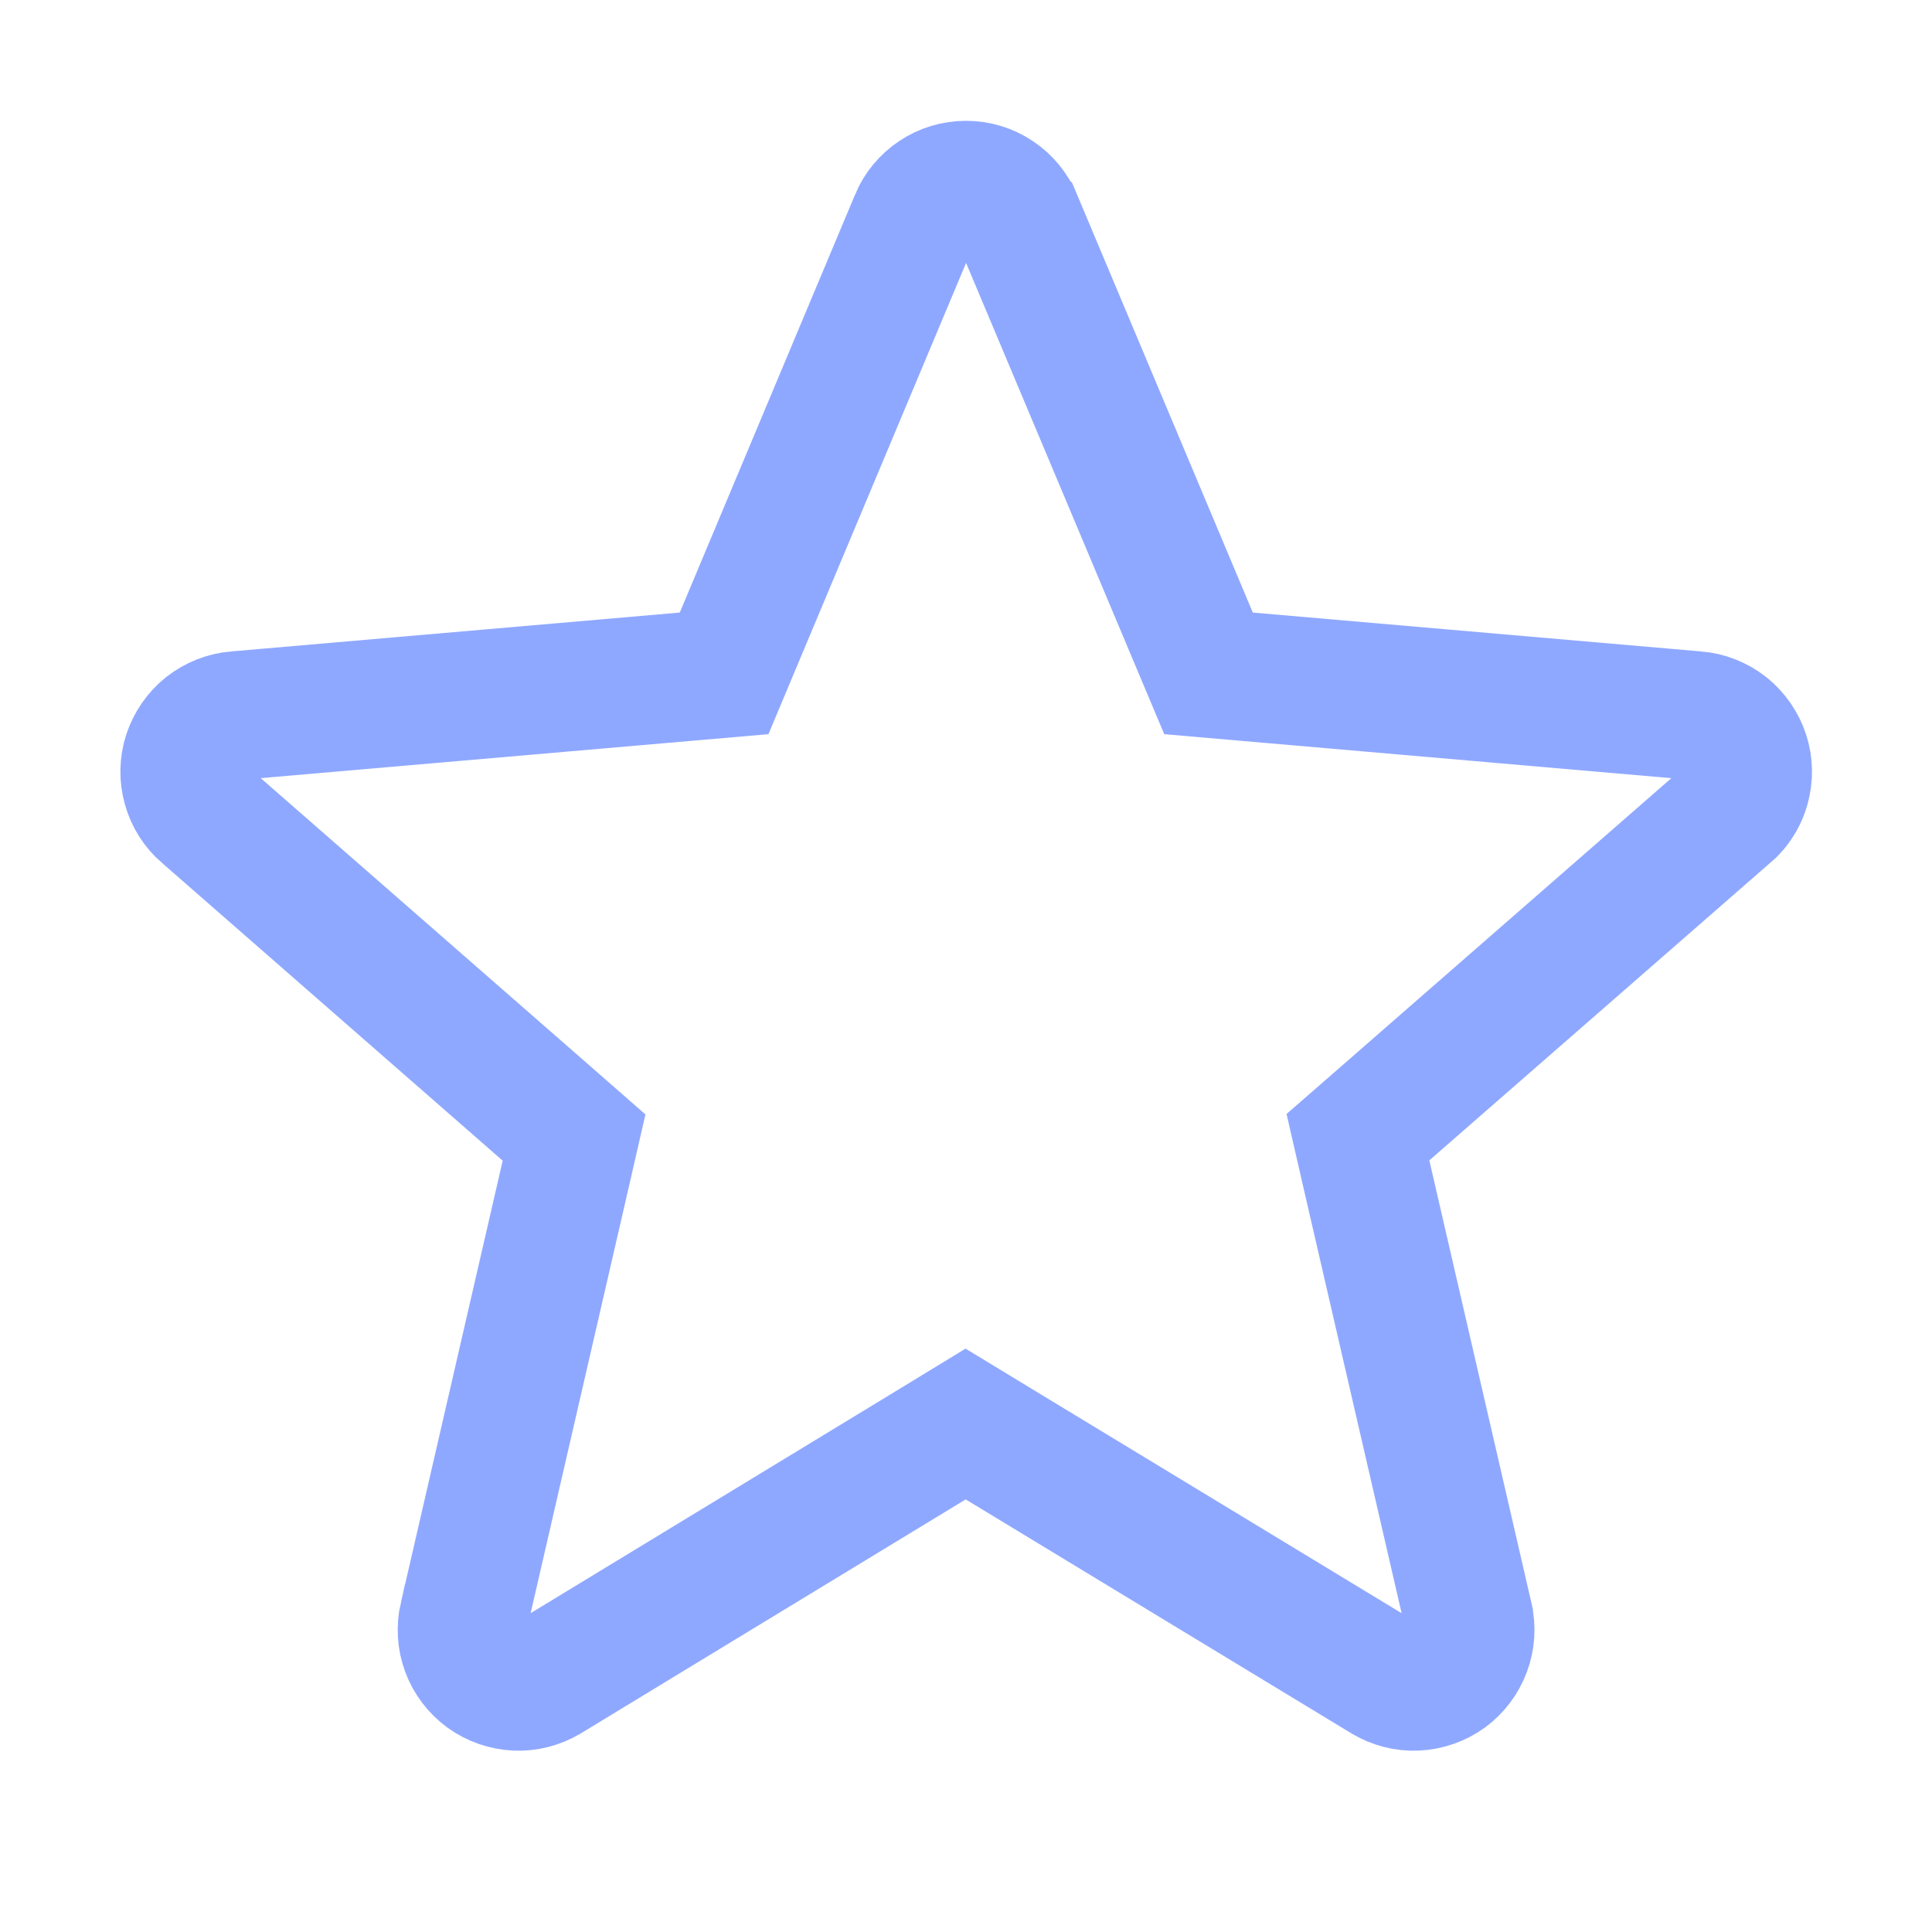 <svg width="15" height="15" viewBox="0 0 15 15" fill="none" xmlns="http://www.w3.org/2000/svg">
<path d="M13.448 6.293L13.412 6.325L10.769 8.632L10.543 8.829L10.61 9.121L11.402 12.554L11.402 12.555C11.422 12.639 11.416 12.727 11.386 12.807C11.356 12.888 11.303 12.958 11.234 13.009C11.164 13.059 11.081 13.088 10.995 13.092C10.909 13.096 10.825 13.074 10.751 13.03C10.751 13.03 10.751 13.03 10.751 13.03L7.757 11.214L7.497 11.056L7.238 11.214L4.251 13.03C4.251 13.03 4.251 13.03 4.251 13.03C4.177 13.074 4.092 13.096 4.007 13.092C3.921 13.088 3.838 13.059 3.768 13.009C3.699 12.958 3.645 12.888 3.615 12.807C3.585 12.727 3.58 12.639 3.599 12.555L3.6 12.554L4.39 9.124L4.457 8.832L4.232 8.635L1.589 6.325L1.589 6.325L1.586 6.323C1.521 6.267 1.474 6.193 1.451 6.11C1.428 6.027 1.429 5.939 1.456 5.857C1.483 5.775 1.533 5.703 1.6 5.649C1.668 5.596 1.75 5.563 1.835 5.556L1.837 5.556L5.321 5.254L5.622 5.228L5.739 4.949L7.099 1.706L7.099 1.705C7.132 1.626 7.188 1.558 7.259 1.511C7.33 1.463 7.414 1.438 7.5 1.438C7.586 1.438 7.67 1.463 7.741 1.511C7.812 1.558 7.868 1.626 7.901 1.705L7.902 1.706L9.266 4.95L9.383 5.228L9.683 5.254L13.166 5.556L13.168 5.556C13.253 5.563 13.335 5.596 13.403 5.649C13.47 5.703 13.52 5.775 13.547 5.857C13.574 5.939 13.575 6.027 13.552 6.11C13.533 6.179 13.497 6.242 13.448 6.293Z" stroke="#8FA8FF"/>
</svg>
